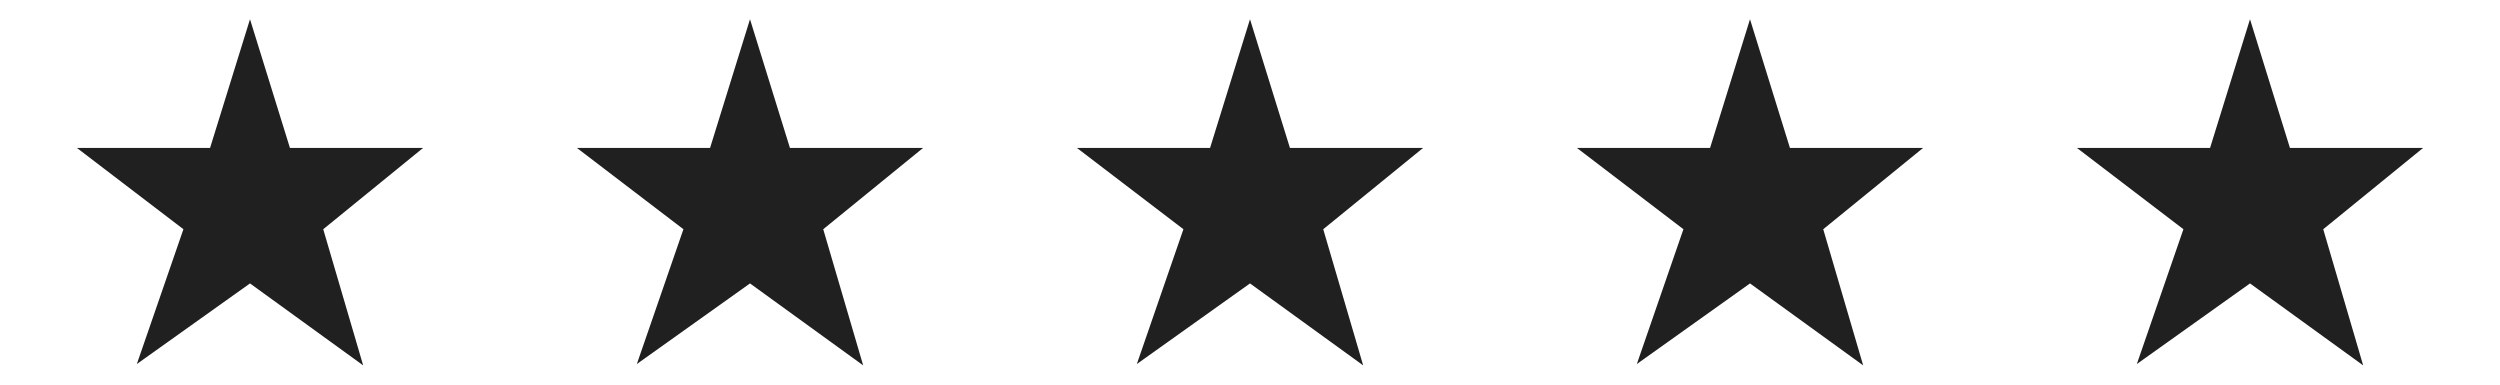 <svg width="130" height="20" viewBox="0 0 130 20" fill="none" xmlns="http://www.w3.org/2000/svg">
<path d="M39 14.738L33.115 18.93L35.538 11.92L30 7.693H36.923L39 1L41.077 7.693H48L42.808 11.92L44.885 19L39 14.738Z" fill="#202020"/>
<path d="M91 14.738L85.115 18.93L87.538 11.92L82 7.693H88.923L91 1L93.077 7.693H100L94.808 11.92L96.885 19L91 14.738Z" fill="#202020"/>
<path d="M65 14.738L59.115 18.93L61.538 11.92L56 7.693H62.923L65 1L67.077 7.693H74L68.808 11.92L70.885 19L65 14.738Z" fill="#202020"/>
<path d="M13 14.738L7.115 18.93L9.538 11.92L4 7.693H10.923L13 1L15.077 7.693H22L16.808 11.92L18.885 19L13 14.738Z" fill="#202020"/>
<path d="M117 14.738L111.115 18.93L113.538 11.92L108 7.693H114.923L117 1L119.077 7.693H126L120.808 11.92L122.885 19L117 14.738Z" fill="#202020"/>
</svg>
